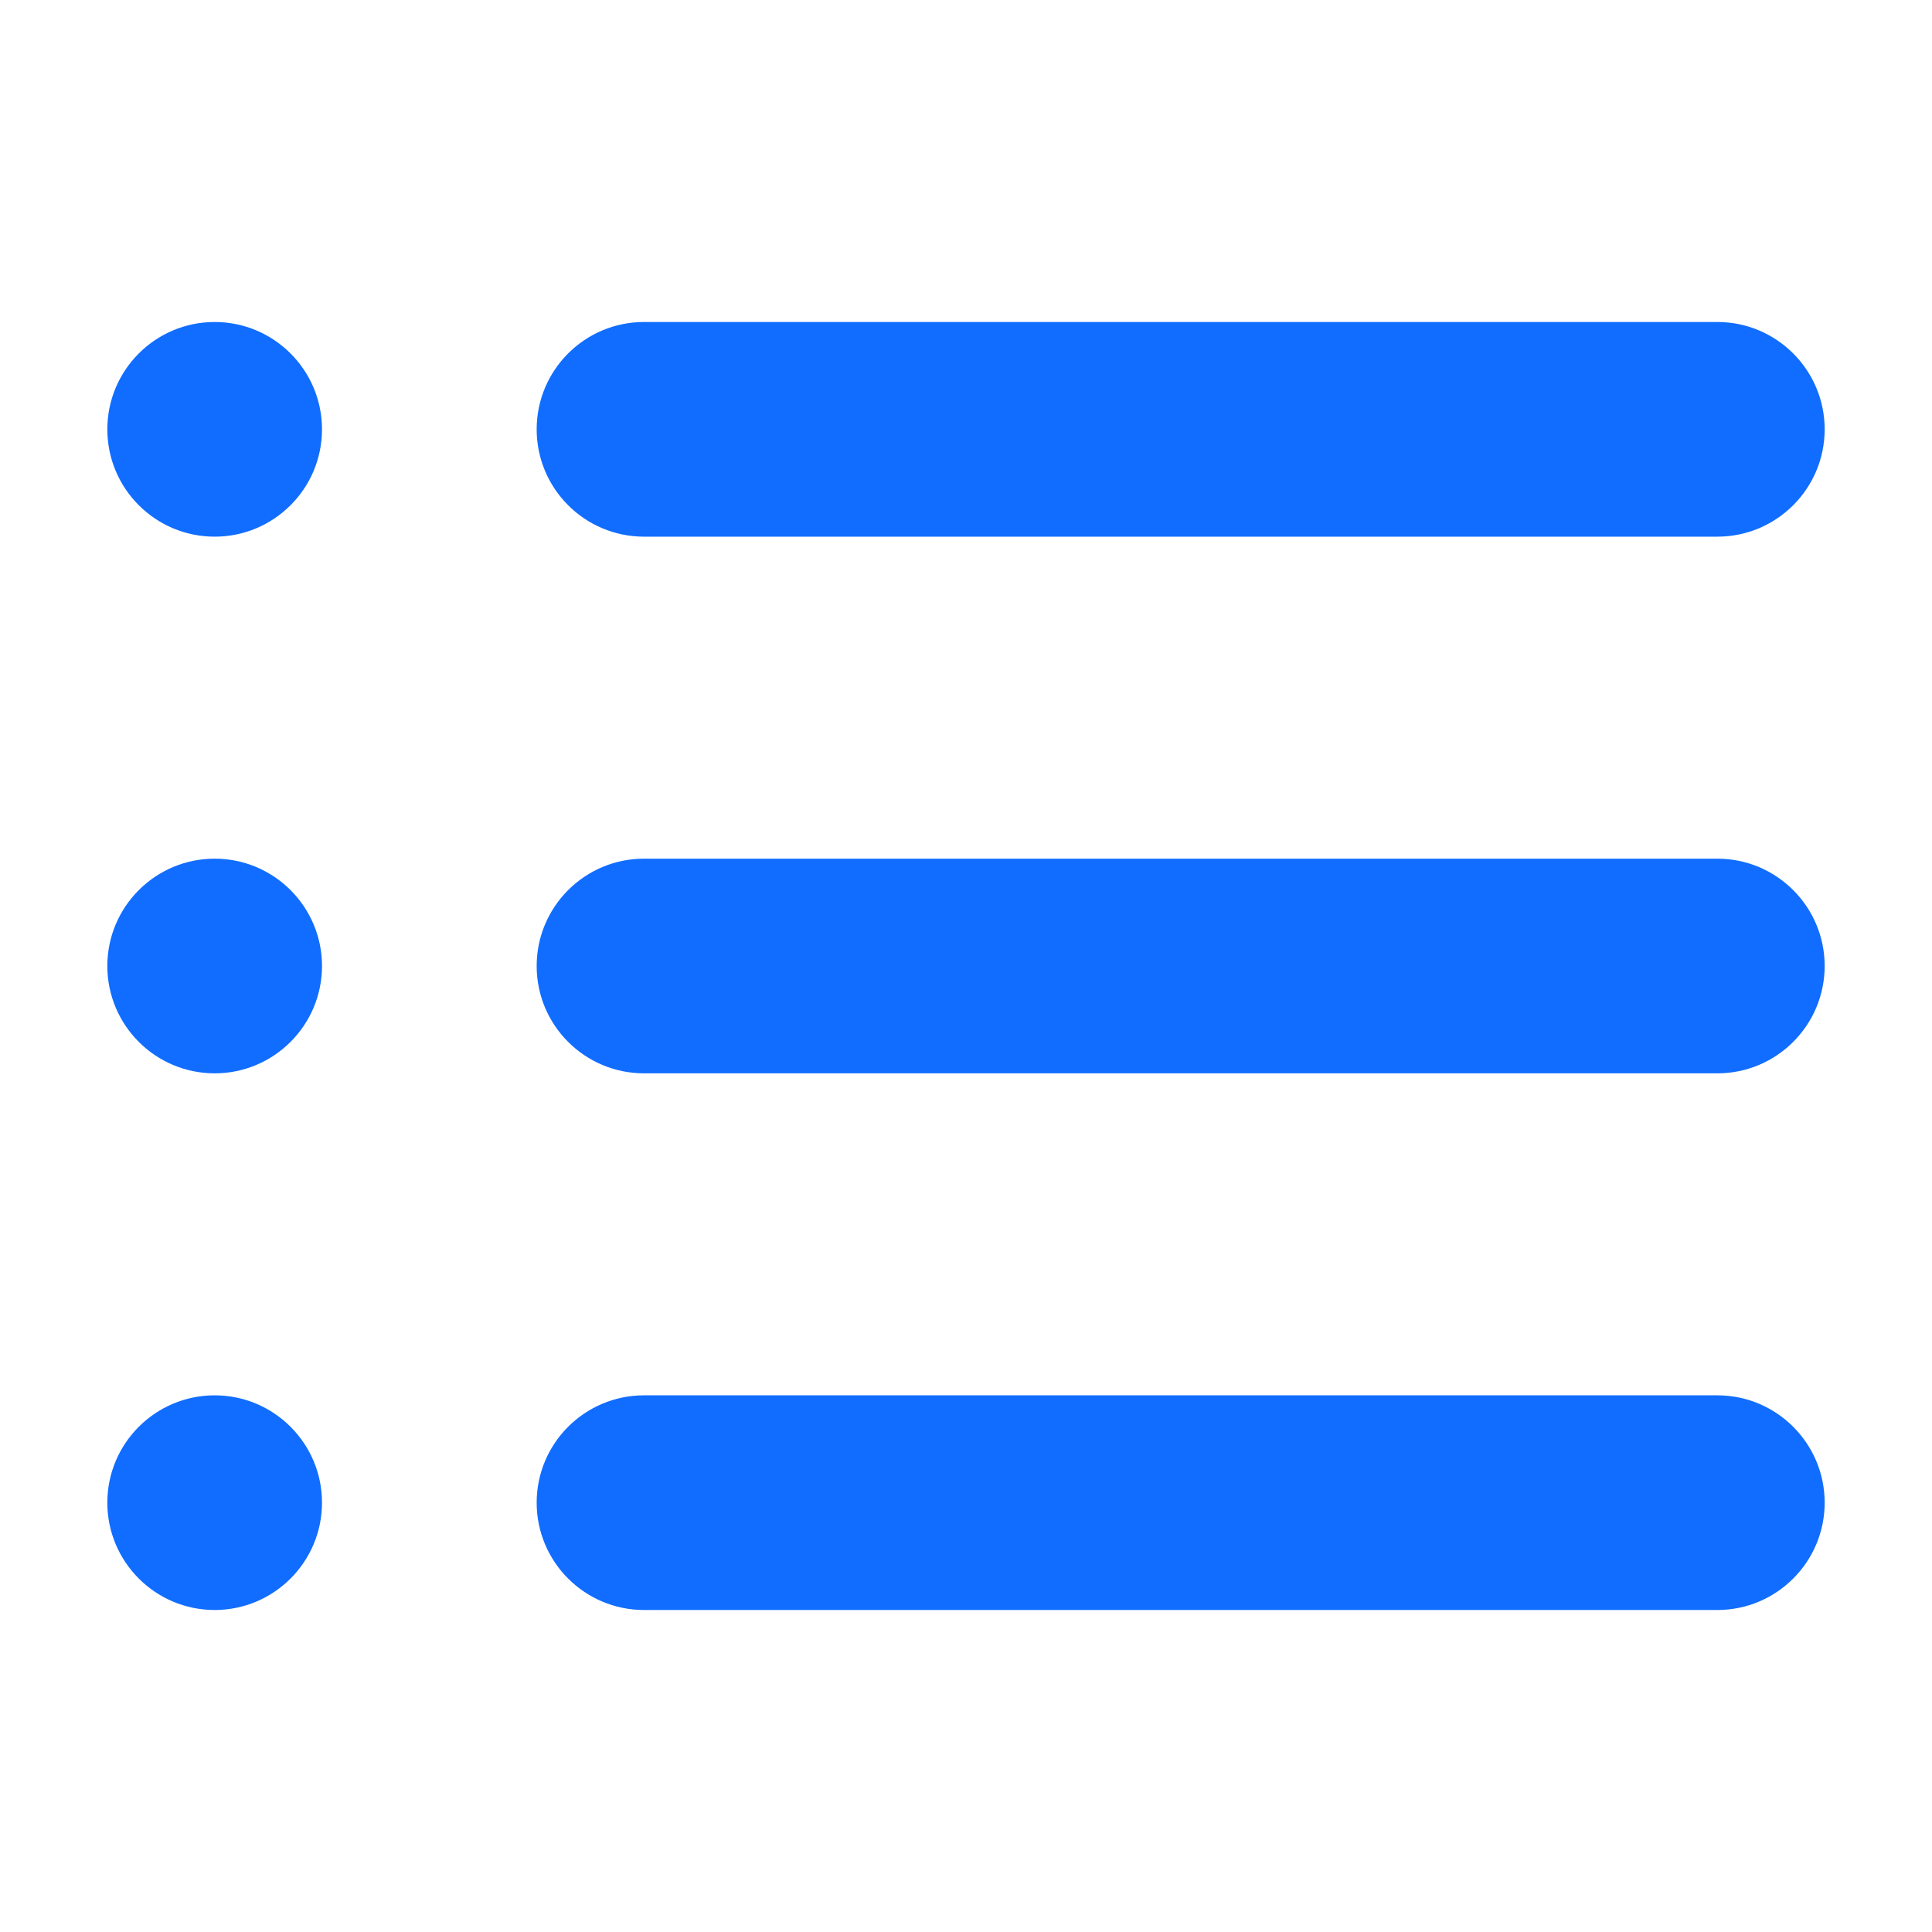 <svg width="18" height="18" viewBox="0 0 18 18" fill="none" xmlns="http://www.w3.org/2000/svg">
  <path fill-rule="evenodd" clip-rule="evenodd"
    d="M2 5C2.552 5 3 4.552 3 4C3 3.448 2.552 3 2 3C1.448 3 1 3.448 1 4C1 4.552 1.448 5 2 5ZM2 10C2.552 10 3 9.552 3 9C3 8.448 2.552 8 2 8C1.448 8 1 8.448 1 9C1 9.552 1.448 10 2 10ZM3 14C3 14.552 2.552 15 2 15C1.448 15 1 14.552 1 14C1 13.448 1.448 13 2 13C2.552 13 3 13.448 3 14ZM6 3C5.448 3 5 3.448 5 4C5 4.552 5.448 5 6 5H16C16.552 5 17 4.552 17 4C17 3.448 16.552 3 16 3H6ZM5 9C5 8.448 5.448 8 6 8H16C16.552 8 17 8.448 17 9C17 9.552 16.552 10 16 10H6C5.448 10 5 9.552 5 9ZM6 13C5.448 13 5 13.448 5 14C5 14.552 5.448 15 6 15H16C16.552 15 17 14.552 17 14C17 13.448 16.552 13 16 13H6Z"
    fill="#116DFF" />
</svg>
